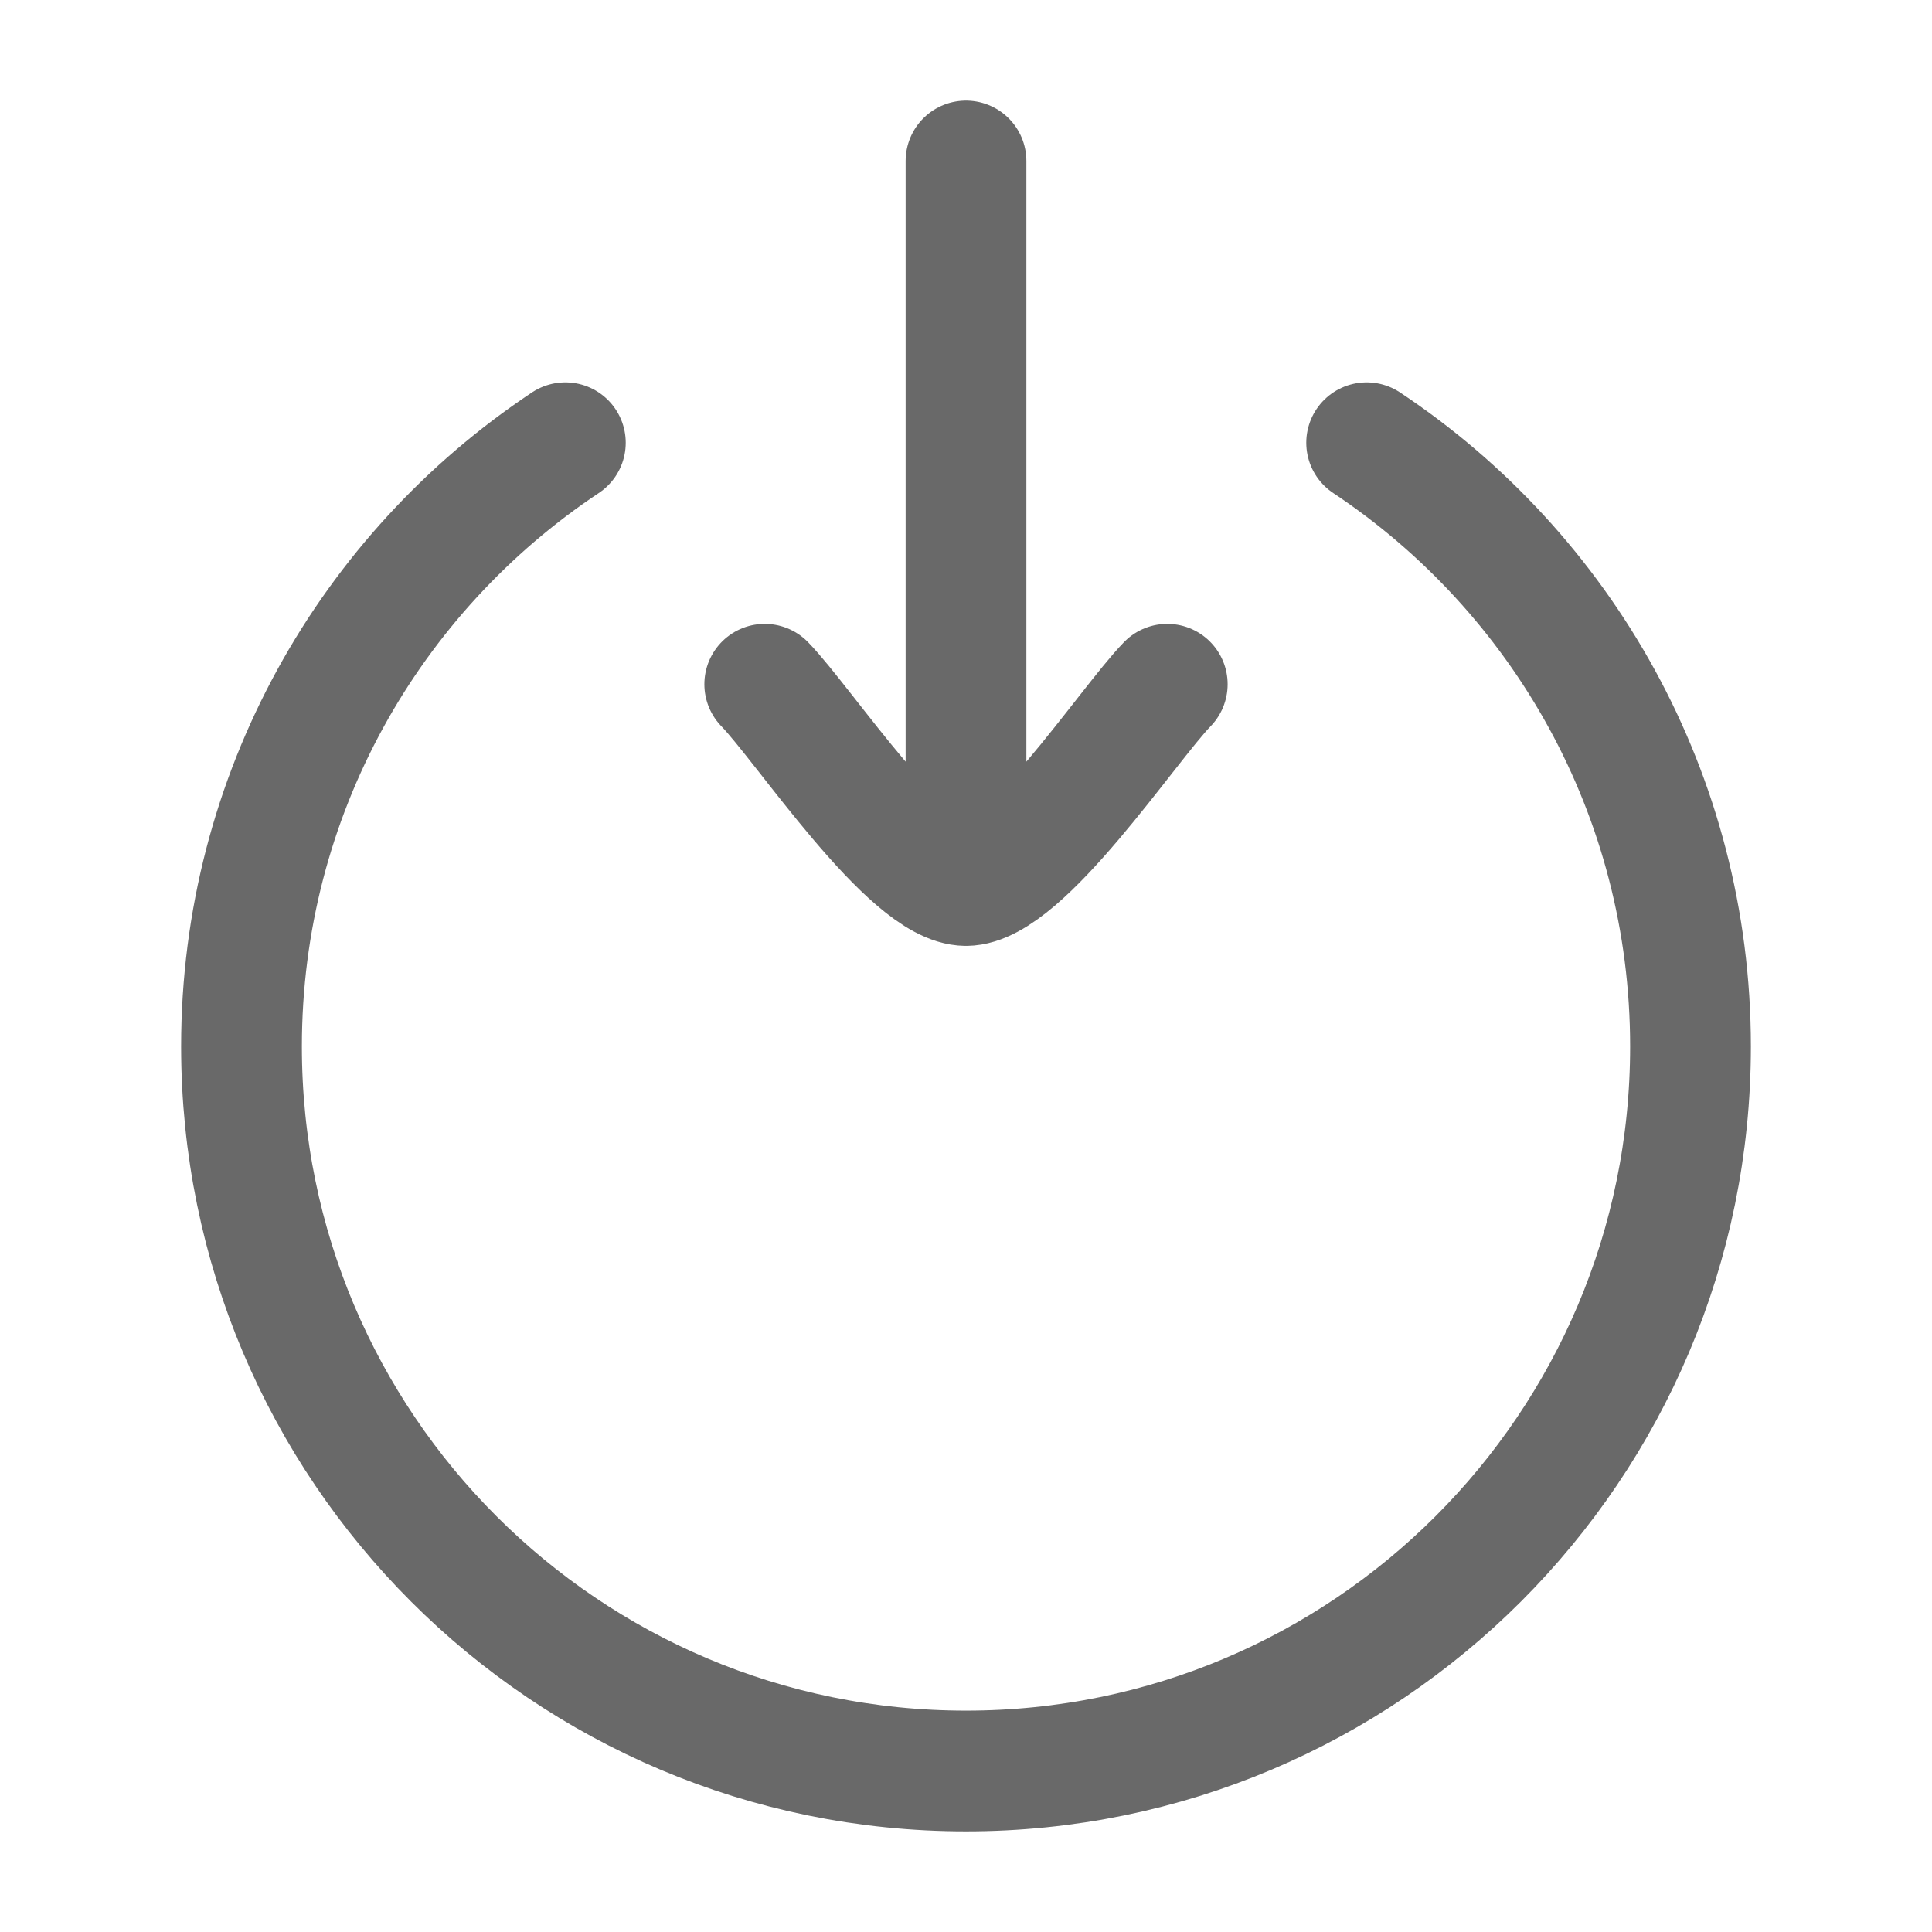 <svg xmlns="http://www.w3.org/2000/svg" viewBox="0 0 24 24" width="24" height="24" color="#696969" fill="none">
    <path d="M7.023 5.5C4.598 7.112 3 9.87 3 13C3 17.971 7.029 22 12 22C16.971 22 21 17.971 21 13C21 9.87 19.402 7.112 16.977 5.5" stroke="#696969" stroke-width="1.5" stroke-linecap="round" stroke-linejoin="round"></path>
    <path d="M12 11V2M12 11C11.3 11 9.992 9.006 9.5 8.5M12 11C12.7 11 14.008 9.006 14.5 8.5" stroke="#696969" stroke-width="1.5" stroke-linecap="round" stroke-linejoin="round"></path>
</svg>